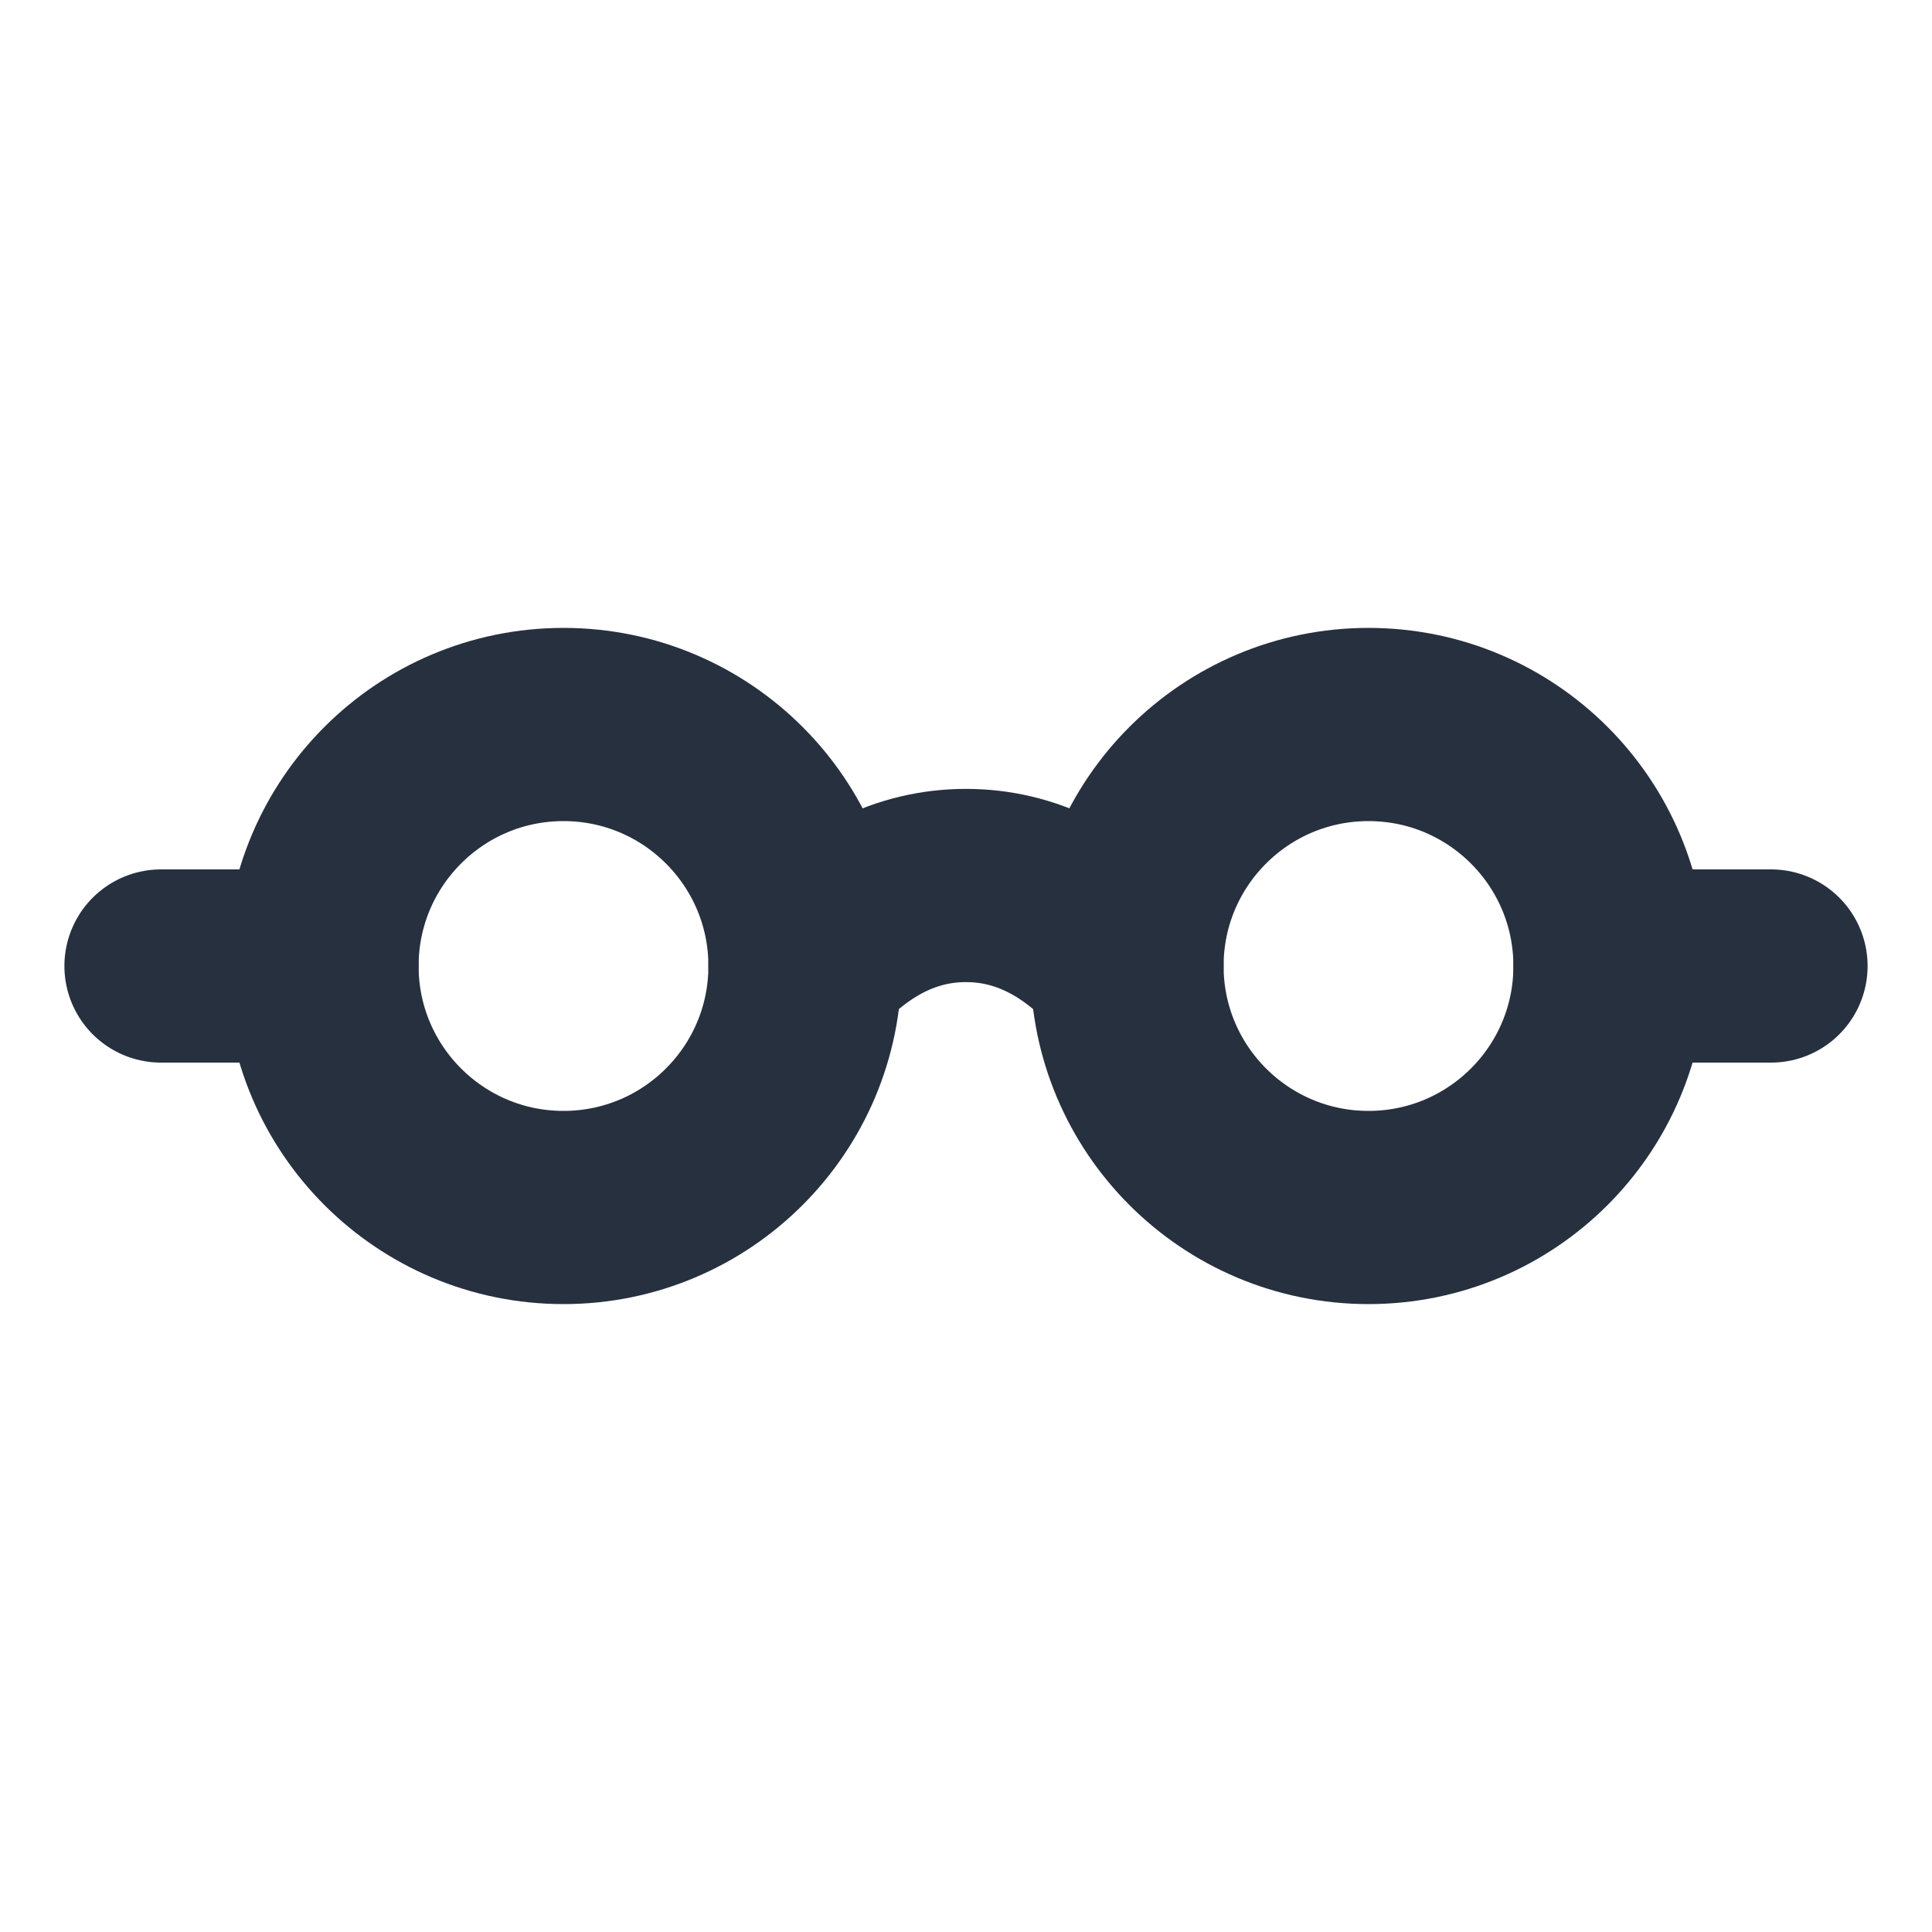 <svg role="img" xmlns="http://www.w3.org/2000/svg" width="40px" height="40px" viewBox="0 0 24 24" aria-labelledby="glassesIconTitle" stroke="#27303f" stroke-width="2.4" stroke-linecap="round" stroke-linejoin="round" fill="none" color="#27303f"> <title id="glassesIconTitle">Glasses</title> <path stroke-linecap="round" d="M14 12c-.597-.667-1.264-1-2-1s-1.403.333-2 1"/> <path d="M20 12h2M2 12h2"/> <circle cx="7" cy="12" r="3"/> <circle cx="17" cy="12" r="3"/> </svg>